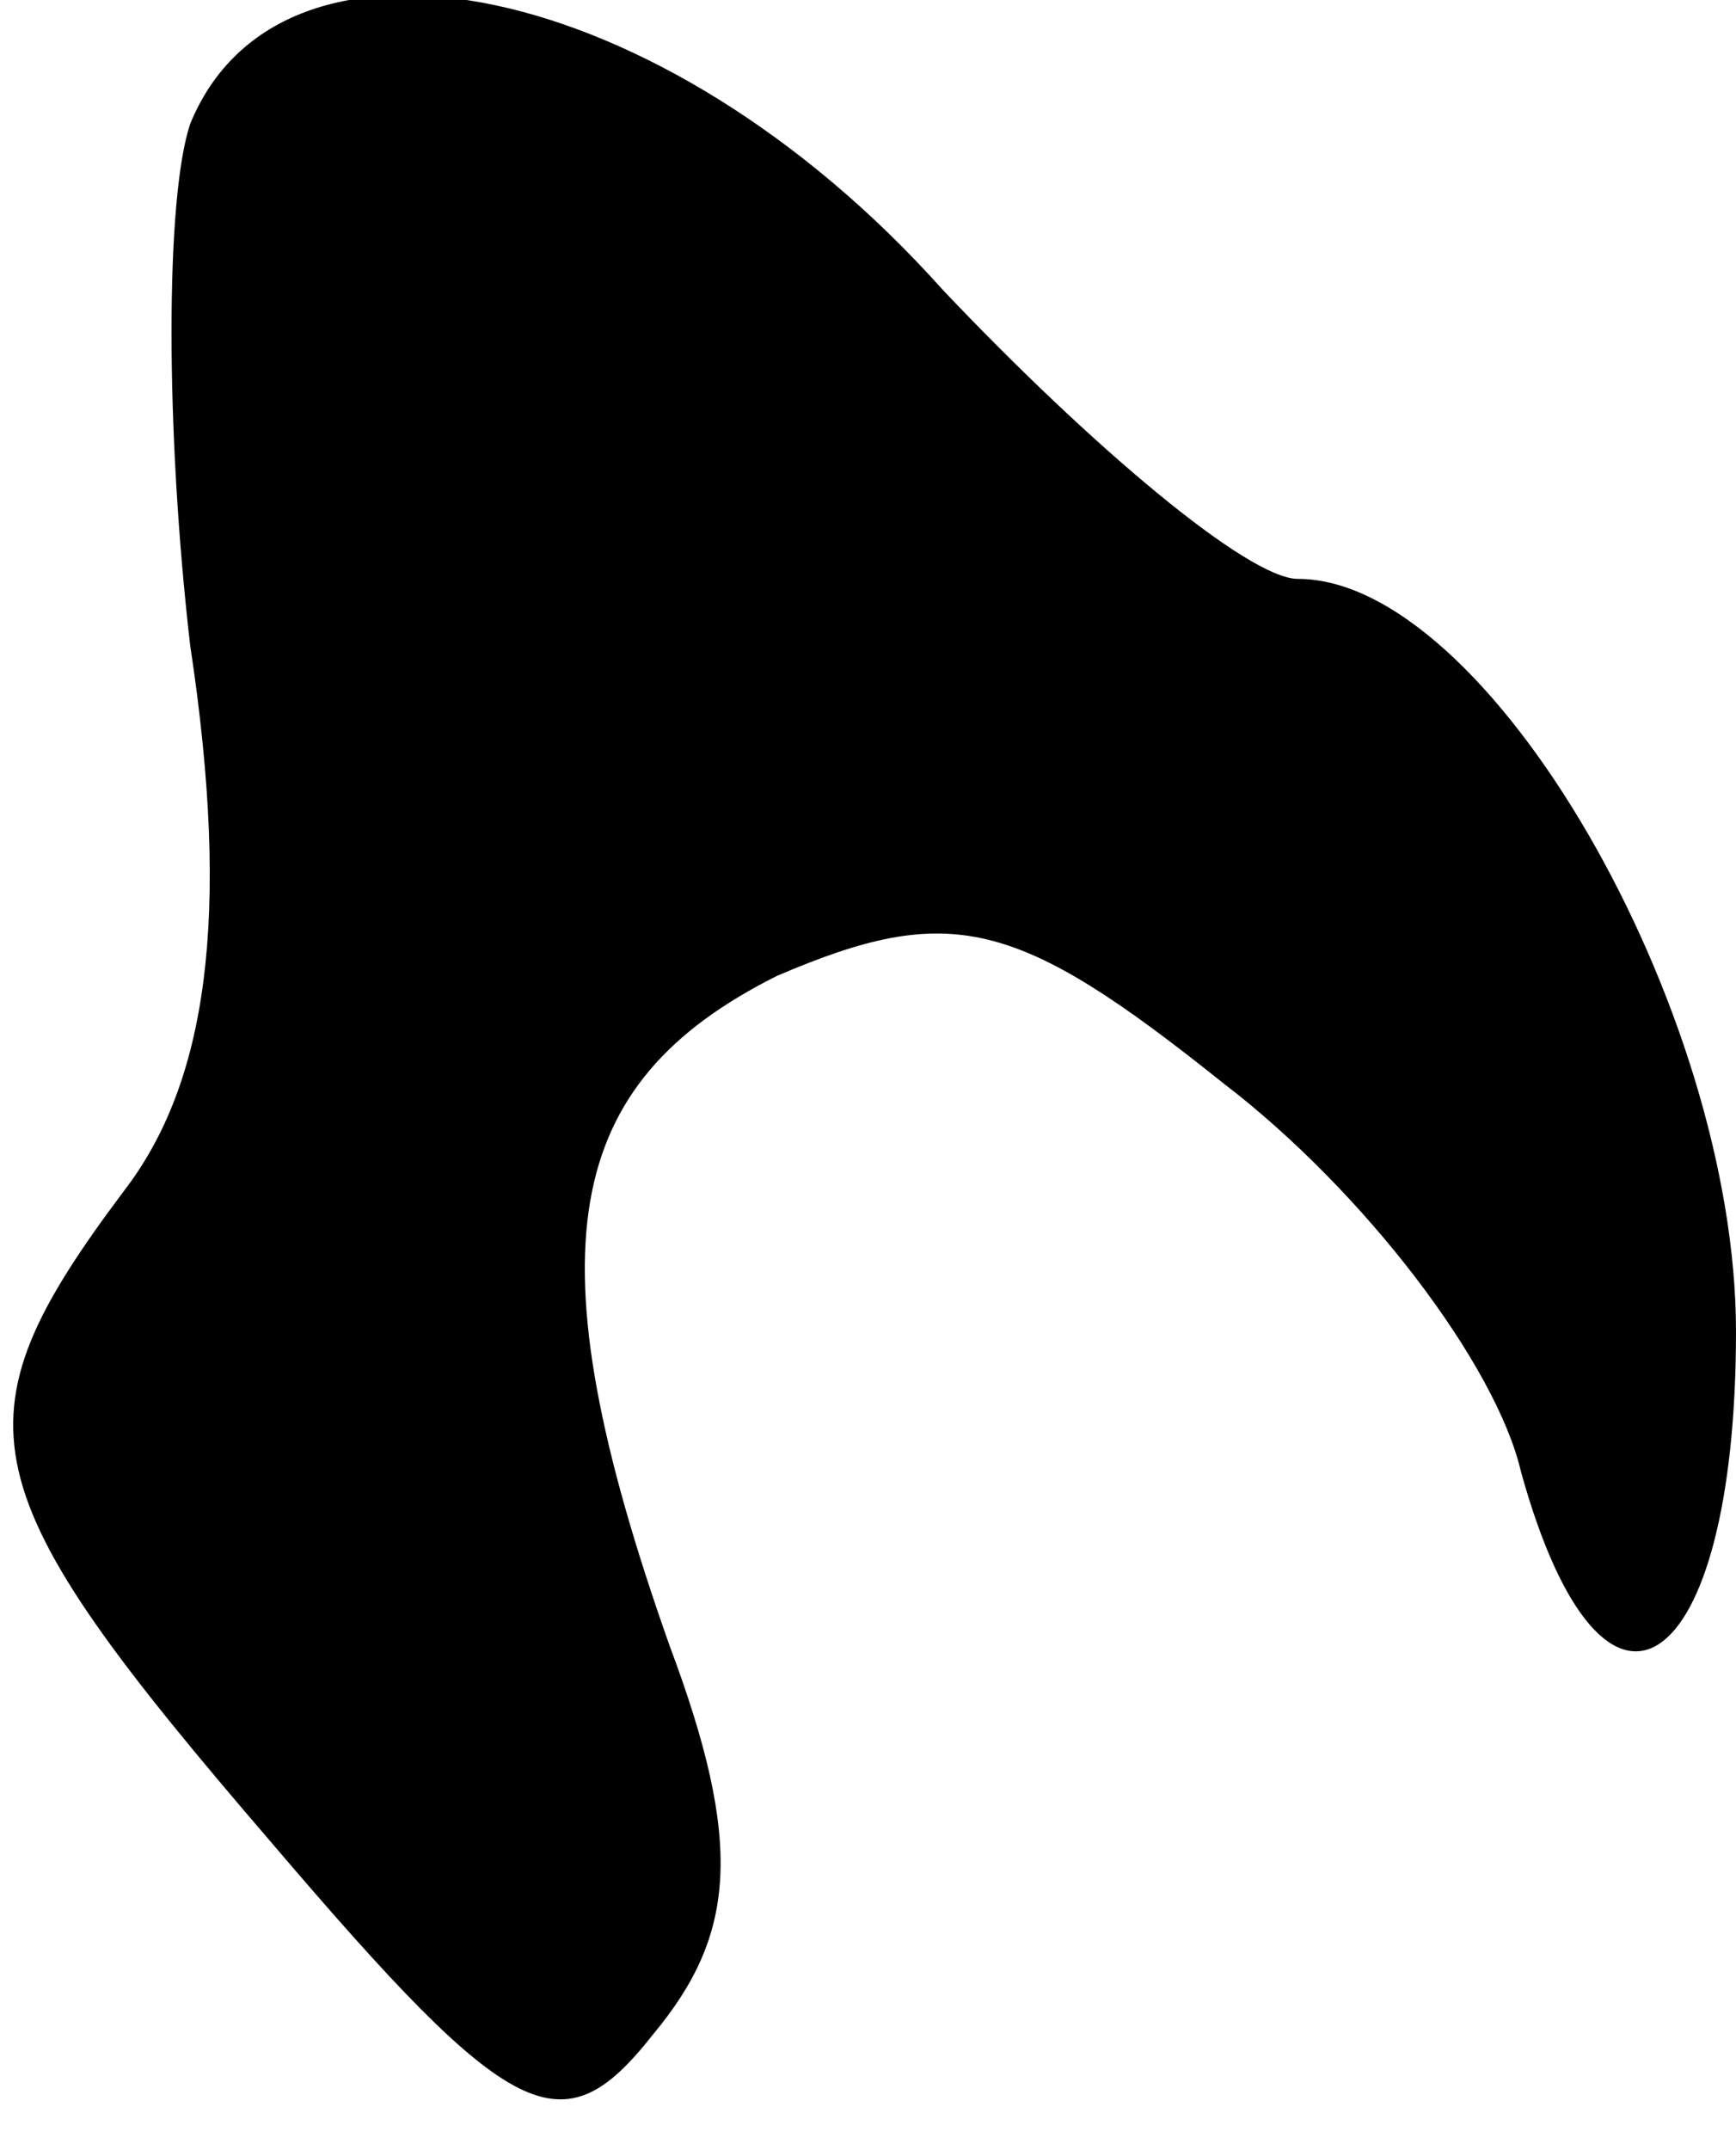 <?xml version="1.0" standalone="no"?>
<!DOCTYPE svg PUBLIC "-//W3C//DTD SVG 20010904//EN"
 "http://www.w3.org/TR/2001/REC-SVG-20010904/DTD/svg10.dtd">
<svg version="1.0" xmlns="http://www.w3.org/2000/svg"
 width="21pt" height="26pt" viewBox="0 0 21 26"
 preserveAspectRatio="xMidYMid meet">
<g transform="translate(0,26) scale(0.1,-0.1)"
fill="#000000" stroke="none">
<path fill="#000000" stroke="none" d="M23 245 c-3 -9 -3 -37 0 -63 5 -33 2
-53 -8 -66 -21 -28 -19 -36 18 -79 29 -34 35 -37 46 -23 10 12 11 23 2 47 -17
48 -13 68 13 81 21 9 29 7 54 -13 17 -13 33 -34 36 -47 10 -36 26 -25 26 17 0
39 -30 91 -53 91 -6 0 -25 16 -43 35 -34 38 -80 47 -91 20z"/>
</g>
</svg>
